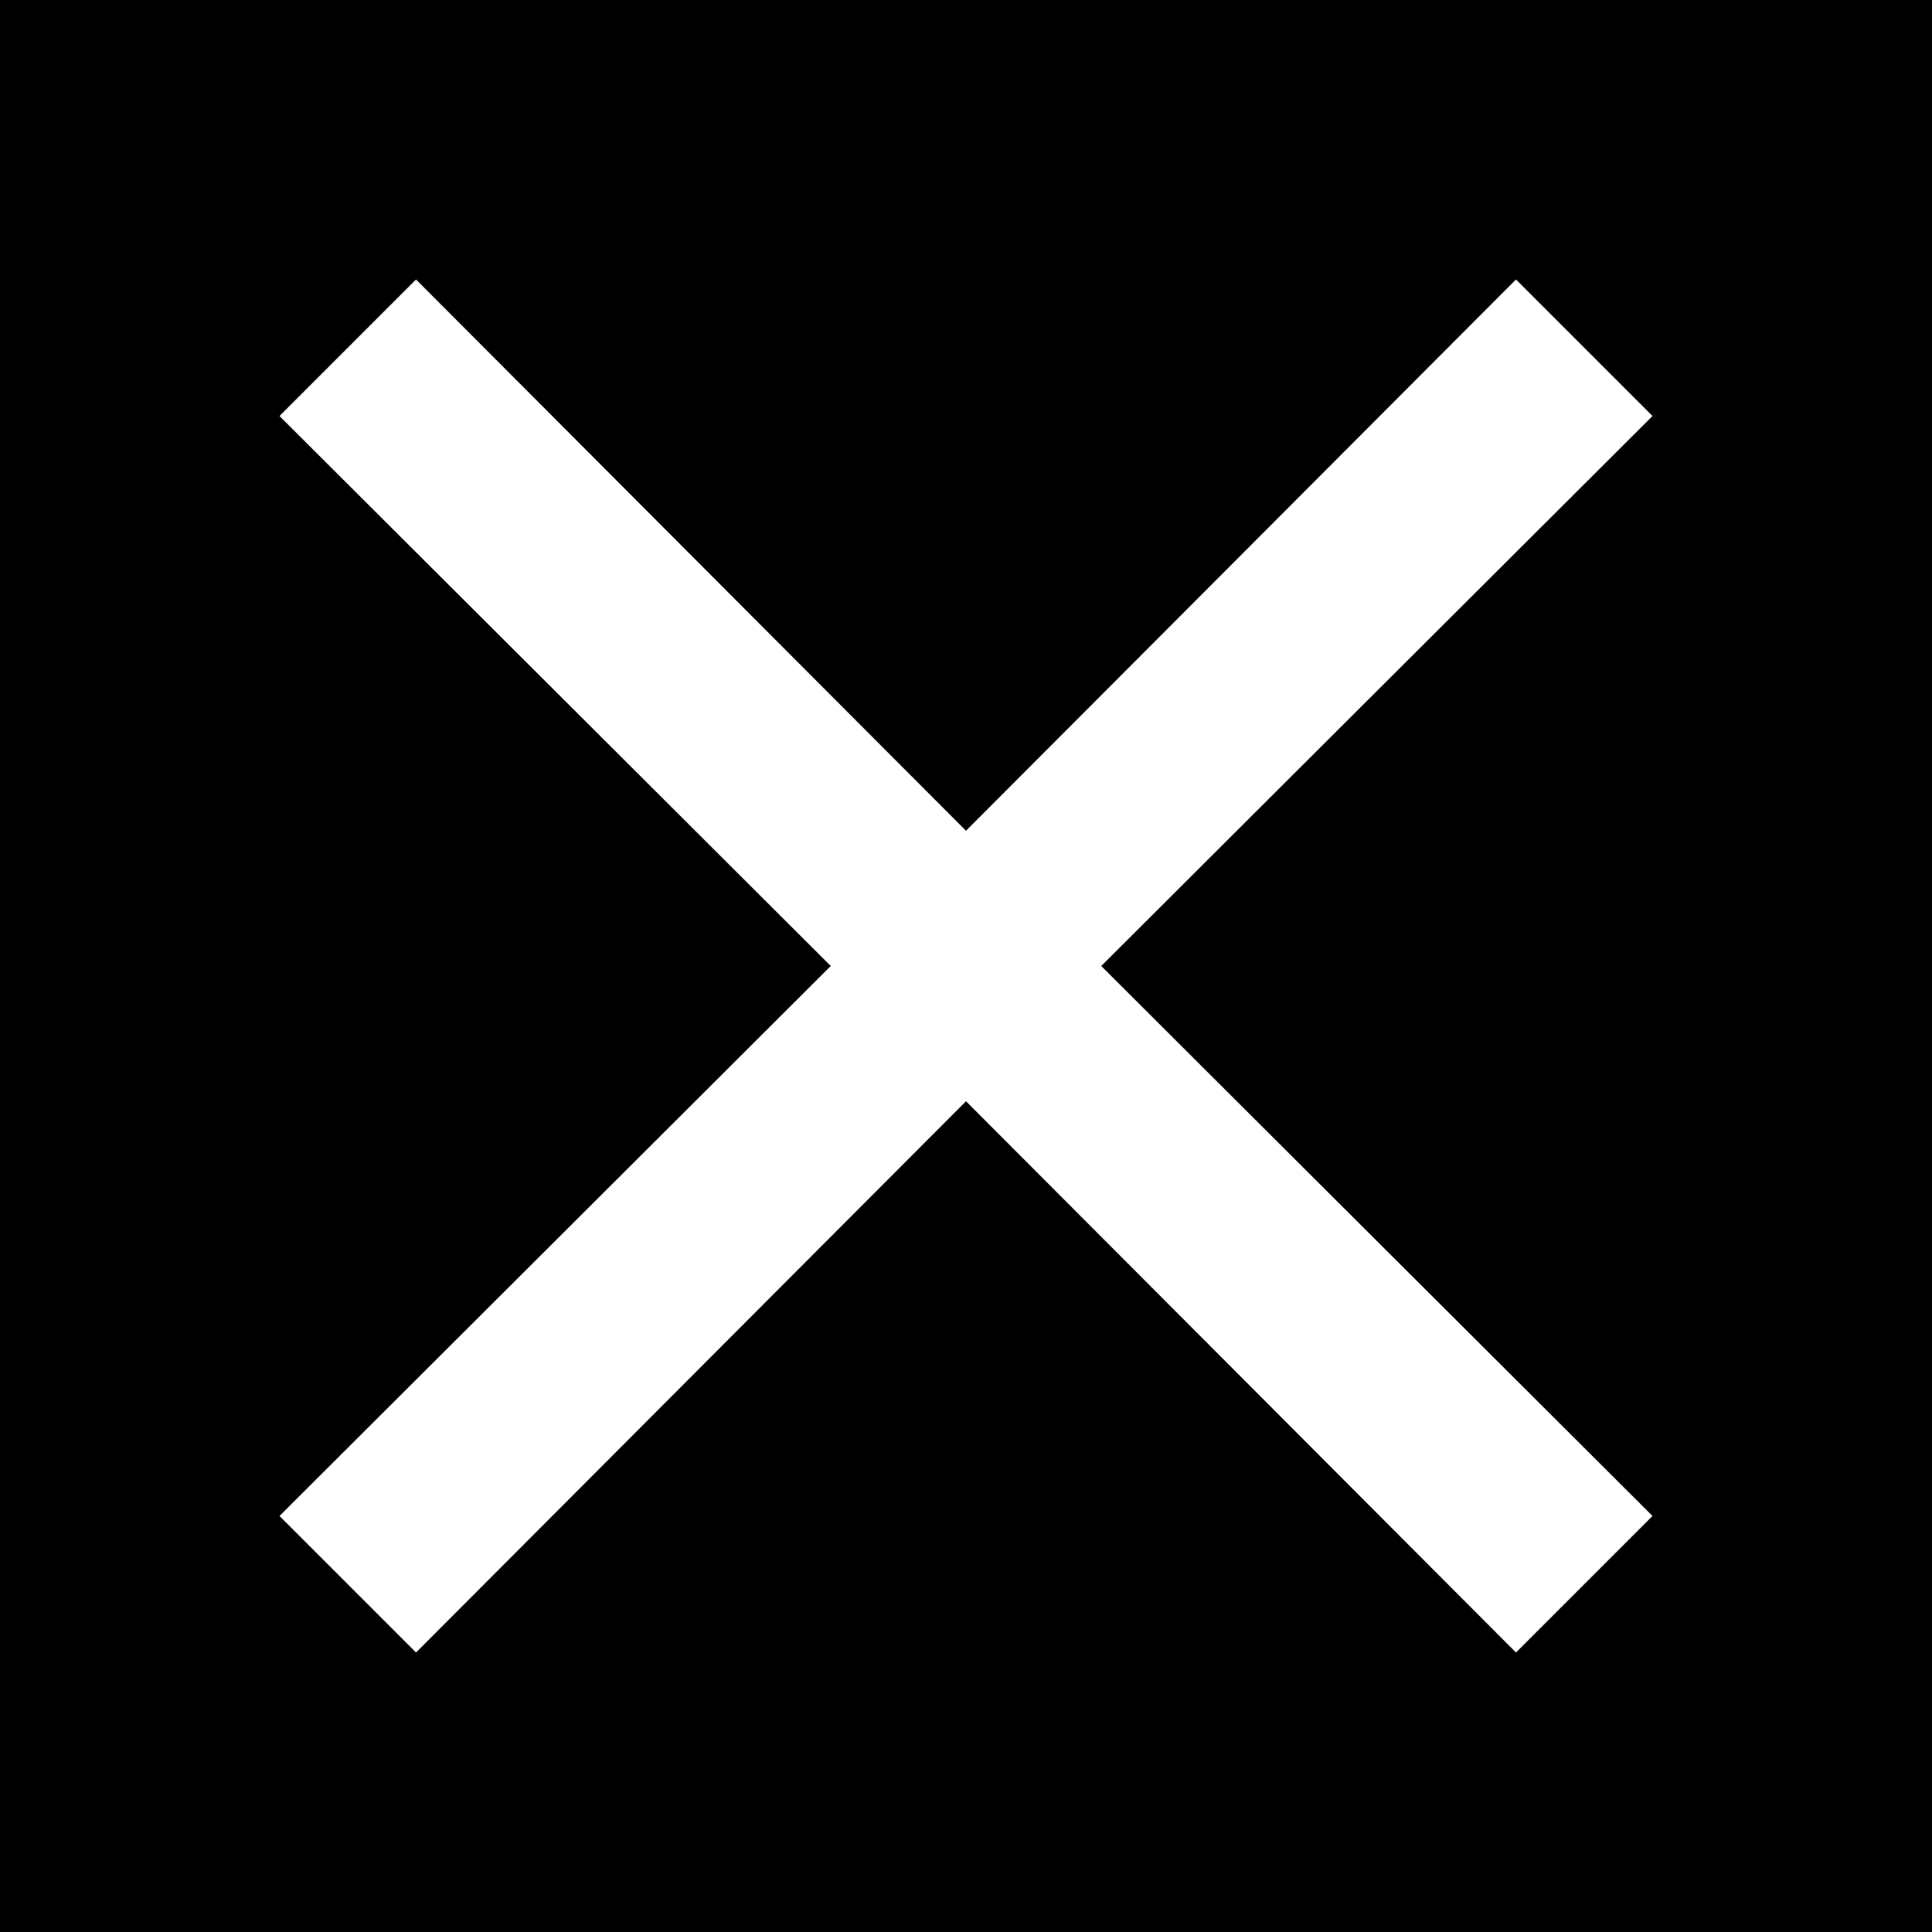 <svg xmlns="http://www.w3.org/2000/svg" viewBox="0 0 30 30"><path d="M0 0V30H30V0H0L6.46 4.34L15 12.9L23.54 4.34L25.66 6.46L17.1 15L25.66 23.54L23.54 25.66L15 17.1L6.46 25.66L4.34 23.54L12.9 15L4.34 6.46L6.46 4.34L0 0Z"/></svg>